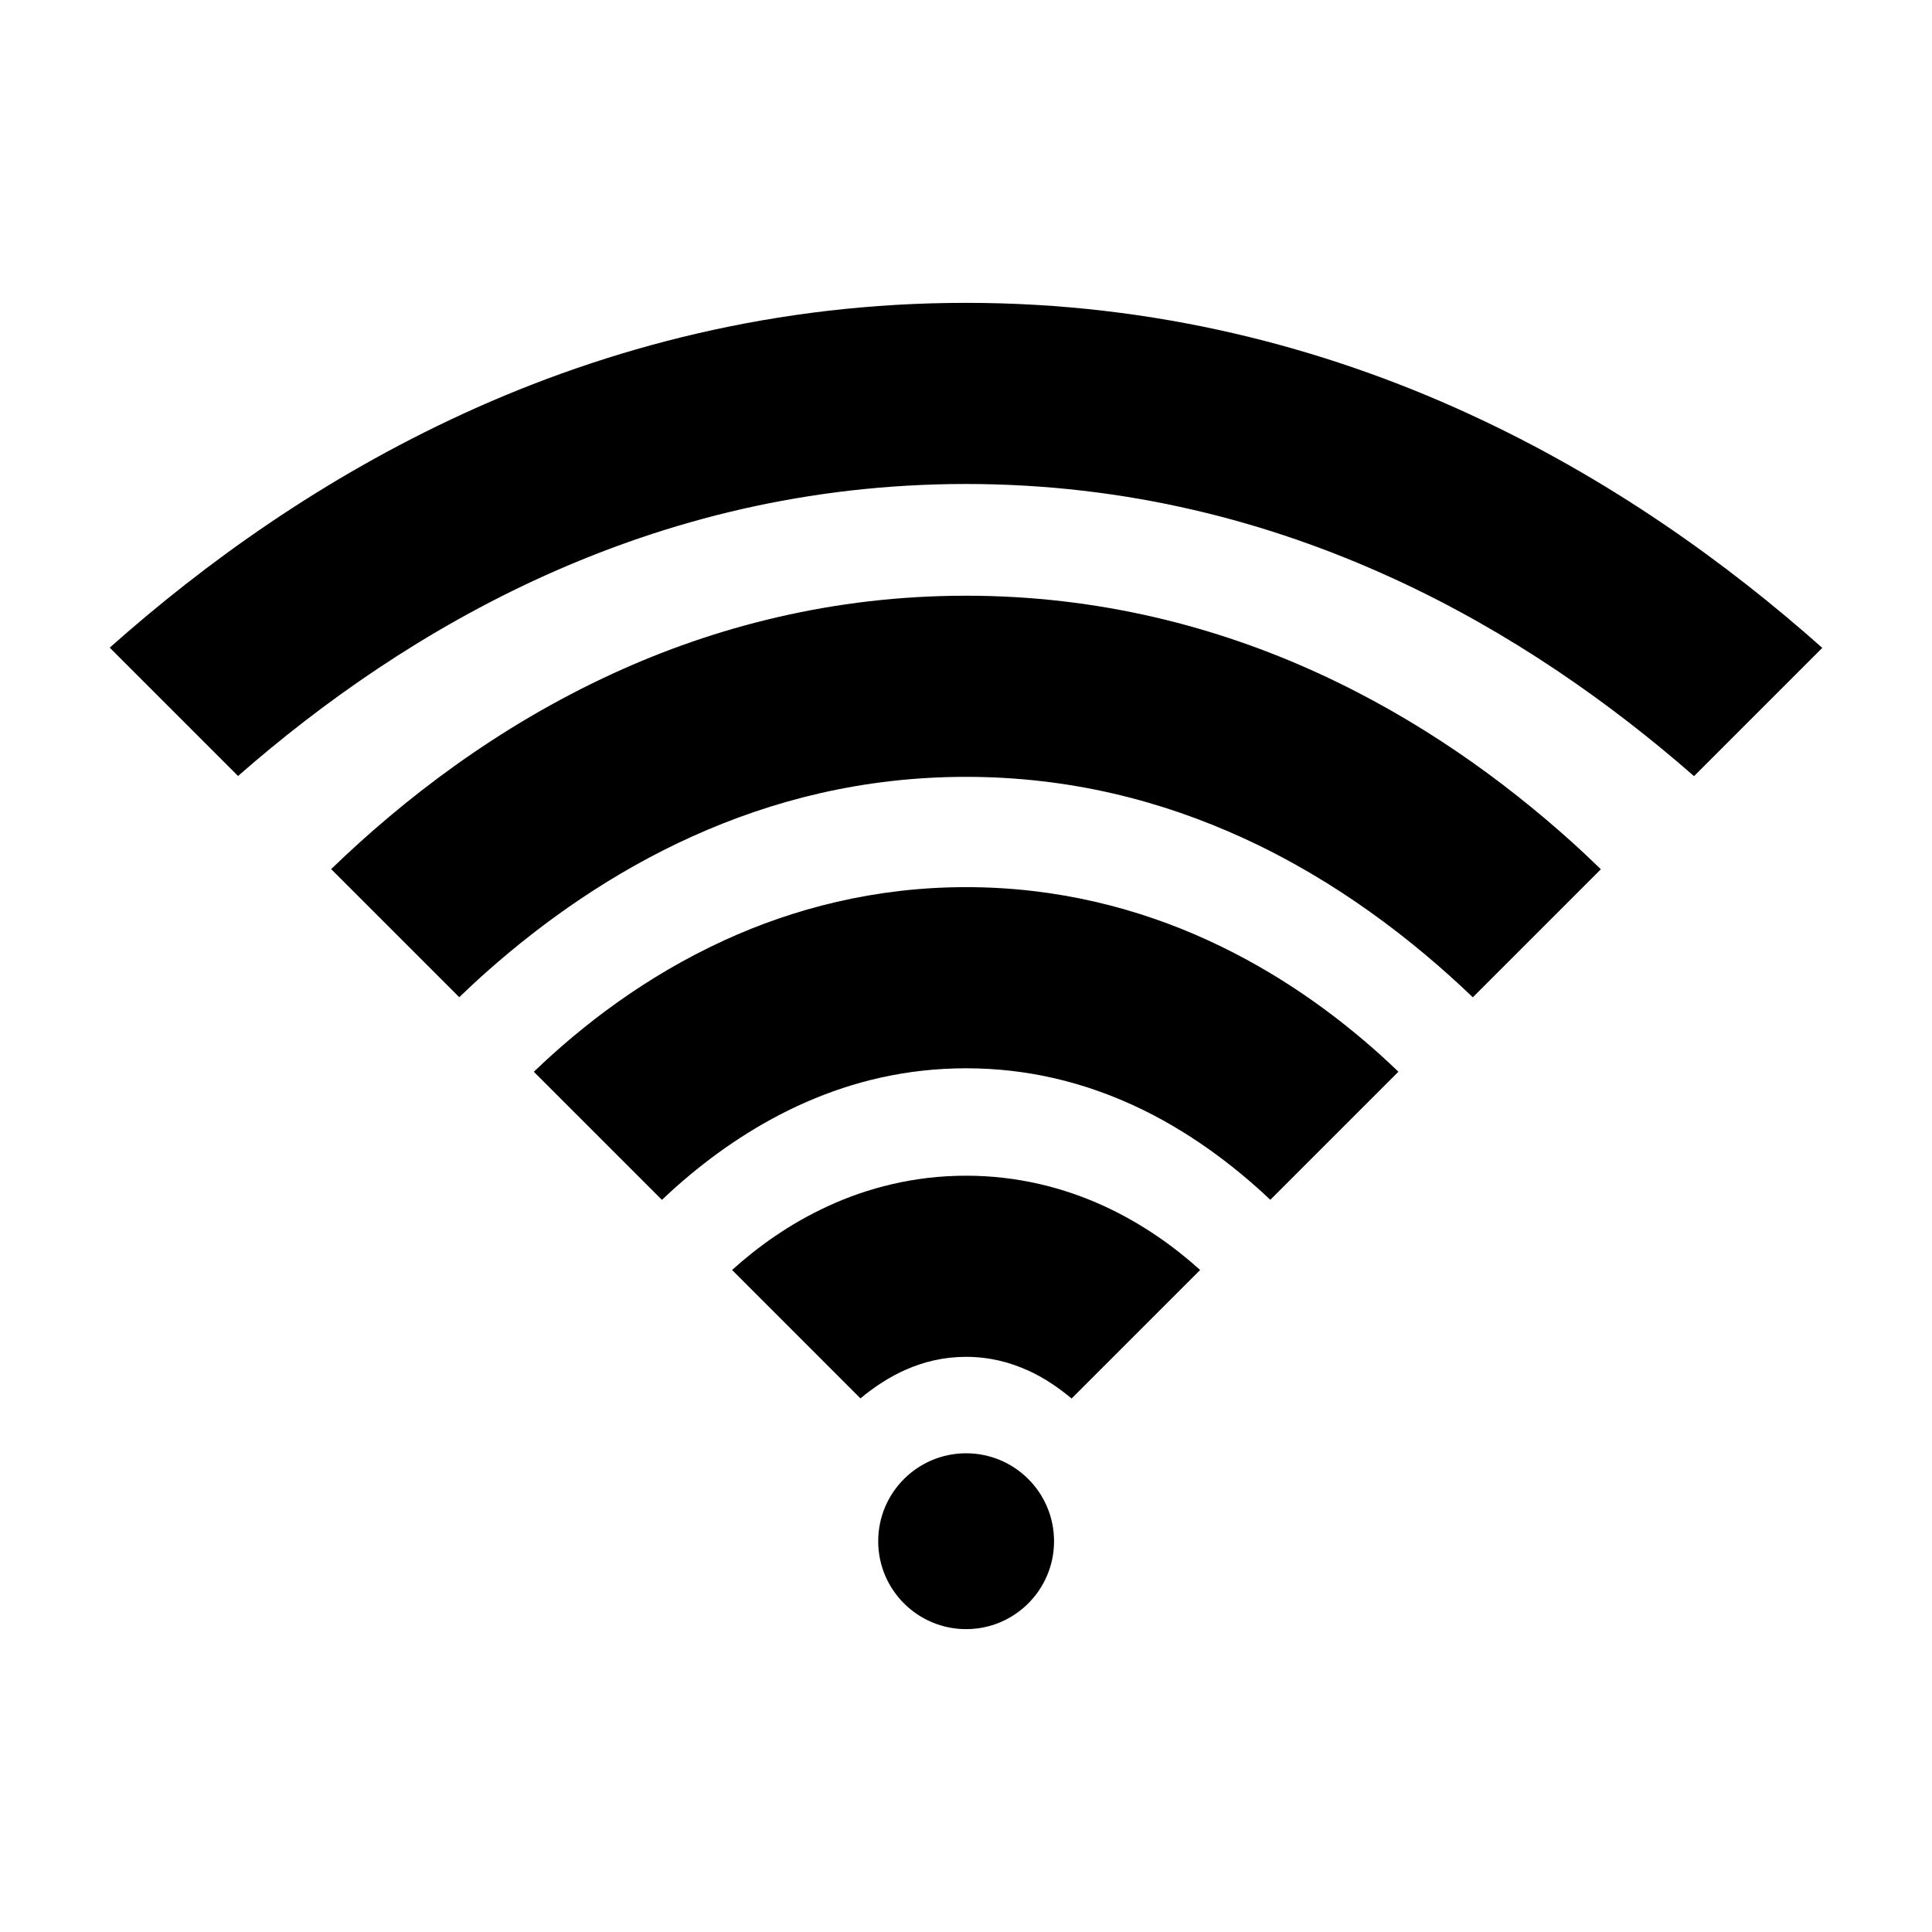 <?xml version="1.0" ?><!DOCTYPE svg  PUBLIC '-//W3C//DTD SVG 1.1//EN'  'http://www.w3.org/Graphics/SVG/1.1/DTD/svg11.dtd'><svg height="128px" id="Layer_1" style="enable-background:new 0 0 128 128;" version="1.1" viewBox="0 0 128 128" width="128px" xml:space="preserve" xmlns="http://www.w3.org/2000/svg" xmlns:xlink="http://www.w3.org/1999/xlink"><g><g><path d="M73.143,79.904c-2.585-1.189-5.692-2.014-9.139-2.01c-3.446-0.004-6.553,0.82-9.137,2.01    c-2.609,1.201-4.702,2.736-6.365,4.236l8.505,8.506c0.894-0.744,1.919-1.426,3.031-1.912c1.199-0.52,2.473-0.836,3.965-0.84    c1.564,0.004,2.891,0.352,4.139,0.918c1.047,0.475,2.007,1.137,2.855,1.842l8.515-8.514c-0.008-0.008-0.016-0.016-0.023-0.021    C77.832,82.629,75.736,81.096,73.143,79.904z" /><path d="M80.057,62.309c-4.579-2.104-9.994-3.537-16.047-3.533c-6.053-0.004-11.466,1.429-16.045,3.531    c-5.233,2.405-9.402,5.632-12.597,8.701l8.486,8.486c0.45-0.426,0.917-0.854,1.411-1.275c2.287-1.965,5.03-3.842,8.151-5.205    c3.128-1.365,6.615-2.234,10.594-2.238c4.171,0.004,7.806,0.961,11.048,2.441c3.594,1.641,6.674,3.975,9.104,6.273l8.486-8.486    c-0.391-0.375-0.793-0.752-1.213-1.131C88.422,67.166,84.645,64.413,80.057,62.309z" /><path d="M104.078,55.731c-4.45-3.999-10.01-8.043-16.711-11.116c-6.693-3.072-14.553-5.151-23.369-5.147    c-8.815-0.003-16.674,2.074-23.366,5.145c-7.741,3.555-13.948,8.383-18.692,12.967l8.487,8.487    c0.602-0.578,1.22-1.156,1.874-1.734c3.733-3.307,8.295-6.542,13.581-8.925c5.294-2.384,11.29-3.937,18.116-3.94    c6.934,0.003,13.014,1.606,18.369,4.056c6.101,2.788,11.225,6.728,15.211,10.55l8.484-8.484    C105.424,56.973,104.77,56.354,104.078,55.731z" /><path d="M97.259,27.395c-9.55-4.381-20.715-7.333-33.265-7.33c-12.55-0.003-23.712,2.946-33.26,7.325    c-9.341,4.287-17.149,9.901-23.464,15.519l8.502,8.502c5.602-4.907,12.416-9.71,20.346-13.286    c8.119-3.658,17.374-6.056,27.876-6.06c10.668,0.003,20.053,2.479,28.266,6.239c7.766,3.553,14.46,8.291,19.973,13.117    l8.498-8.498C114.414,37.307,106.601,31.678,97.259,27.395z" /></g><circle cx="64.008" cy="102.109" r="5.825" /></g></svg>